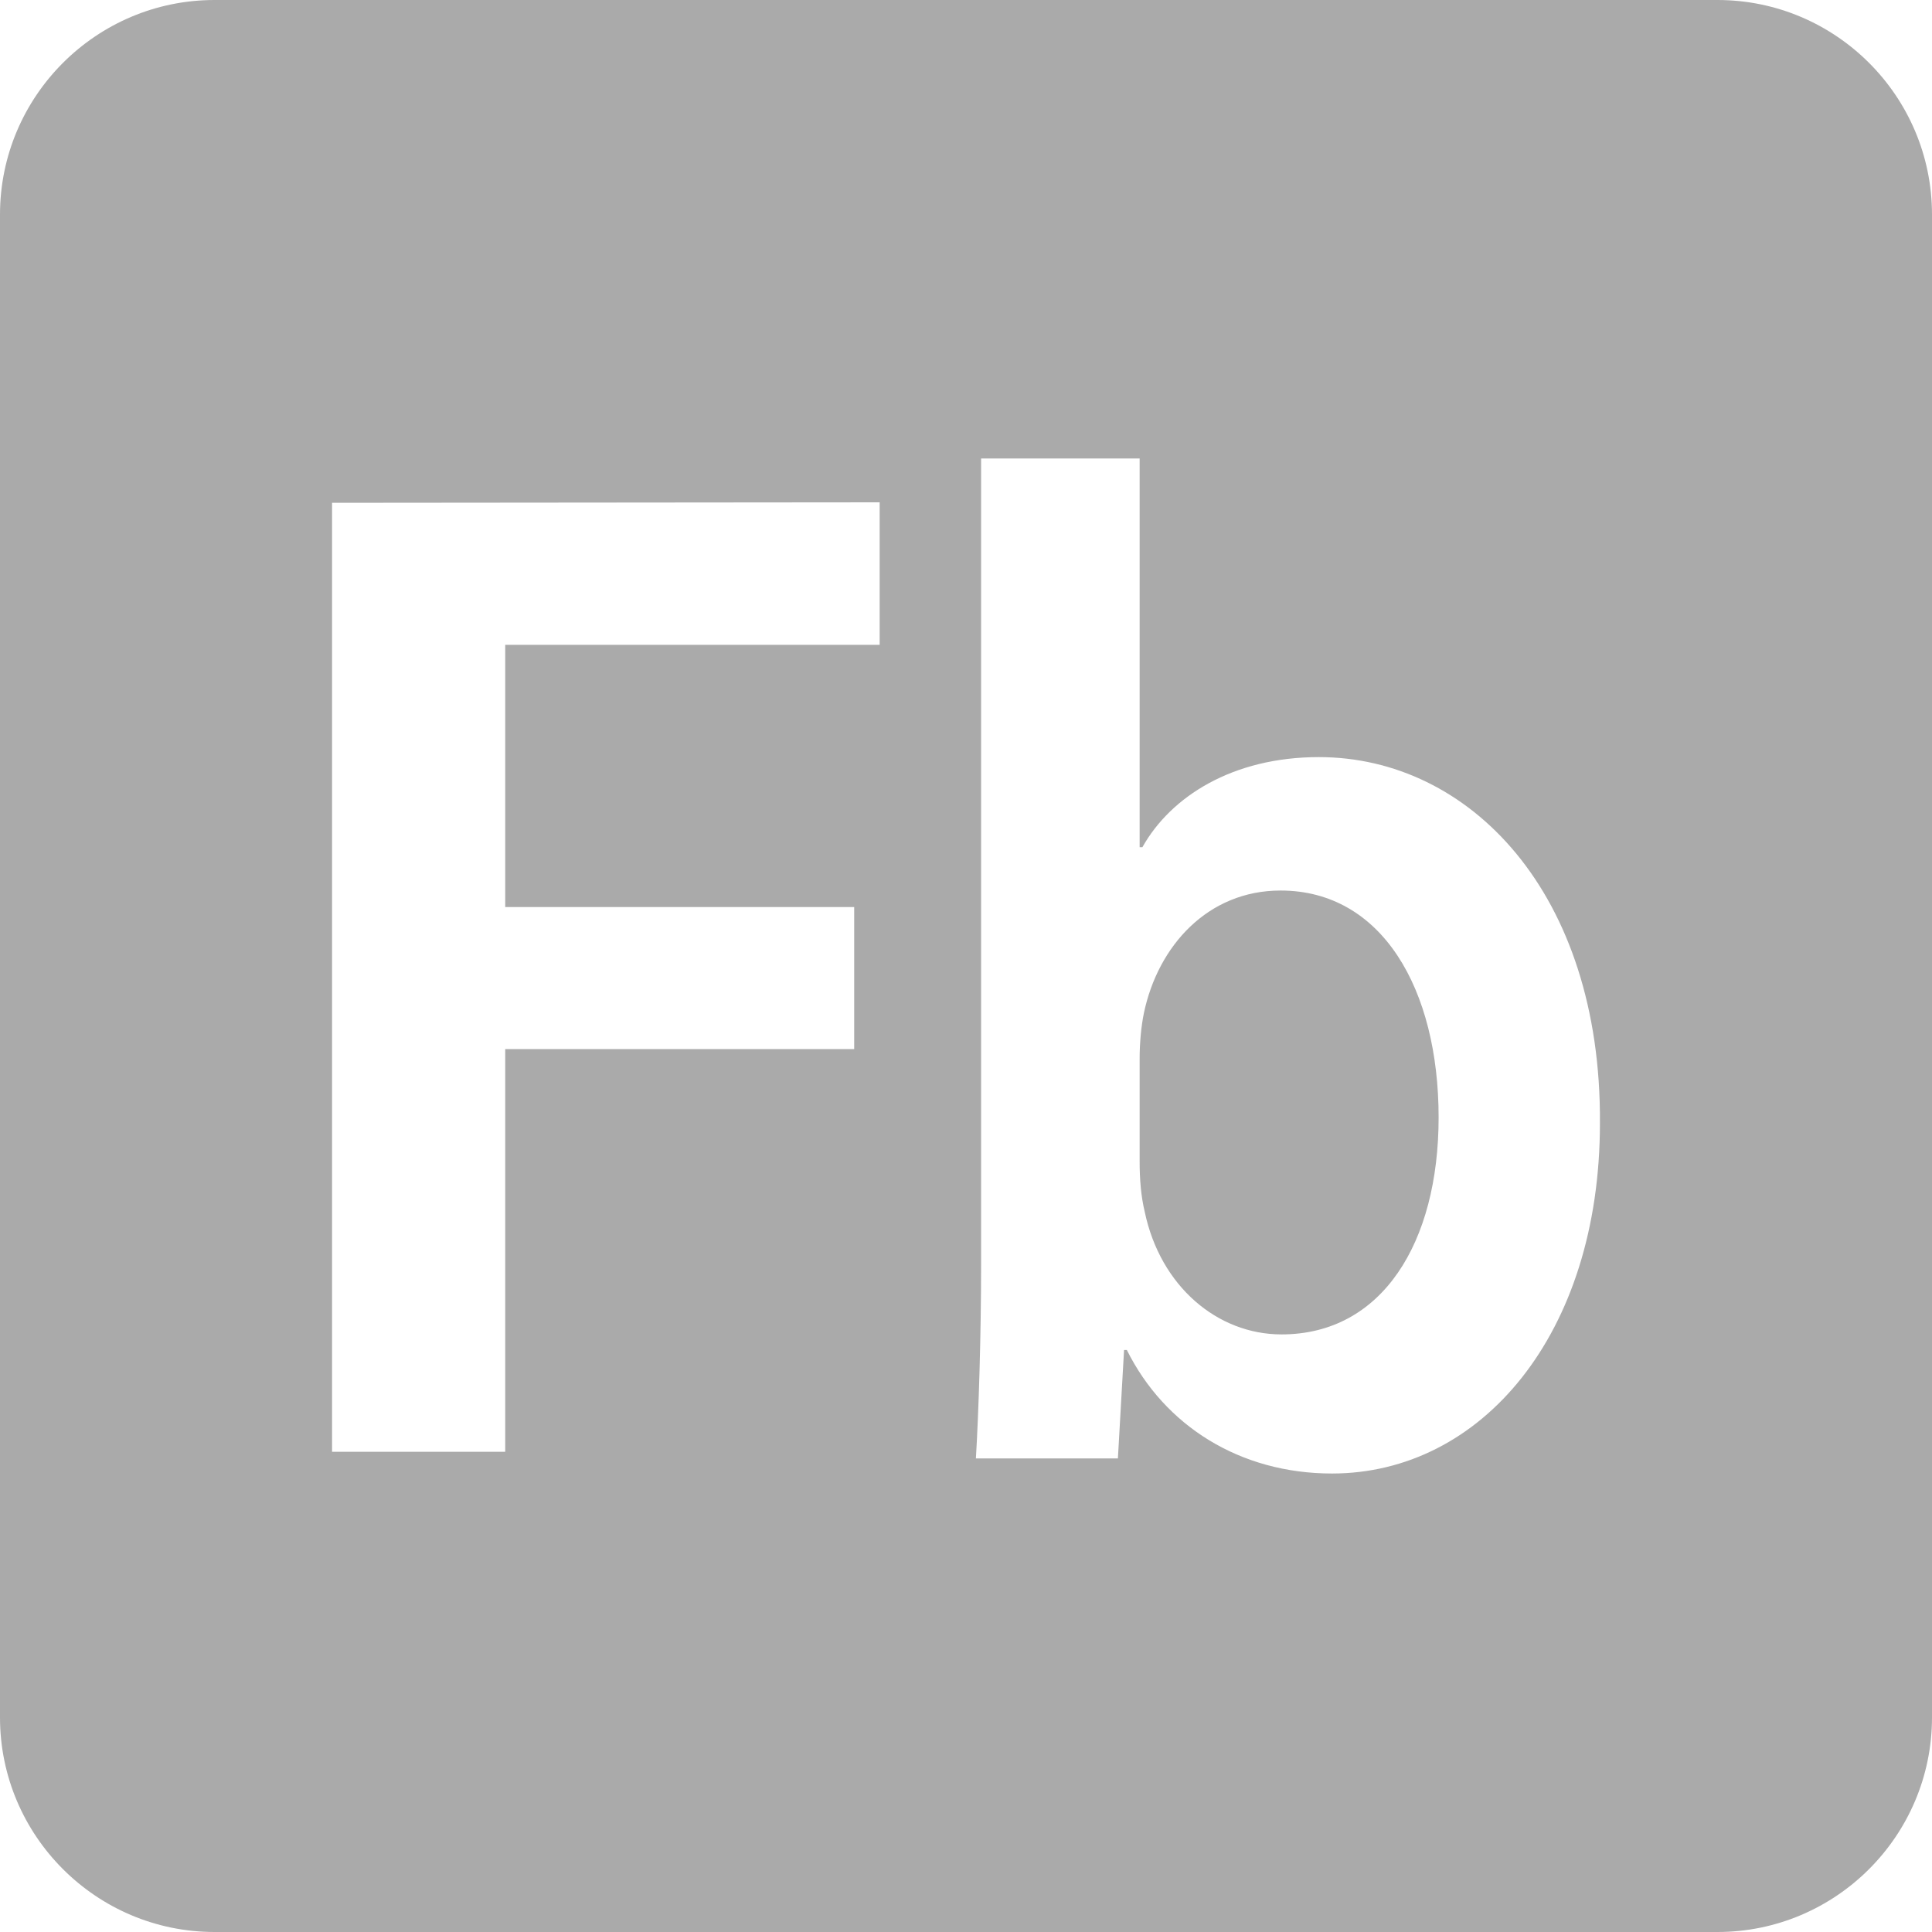 
<svg xmlns="http://www.w3.org/2000/svg" xmlns:xlink="http://www.w3.org/1999/xlink" width="16px" height="16px" viewBox="0 0 16 16" version="1.1">
<g id="surface1">
<path style=" stroke:none;fill-rule:evenodd;fill:#aaaaaa;fill-opacity:1;" d="M 1.777 0 C 0.797 0 0 0.797 0 1.777 L 0 14.223 C 0 15.203 0.797 16 1.777 16 L 14.223 16 C 15.203 16 16 15.203 16 14.223 L 16 1.777 C 16 0.797 15.203 0 14.223 0 Z M 8.125 3.797 L 8.125 10.477 C 8.125 11.062 8.105 11.691 8.082 12.078 L 9.258 12.078 L 9.309 11.18 L 9.332 11.18 C 9.645 11.809 10.27 12.203 11.031 12.203 C 12.266 12.203 13.25 11.051 13.25 9.301 C 13.262 7.398 12.172 6.27 10.922 6.27 C 10.207 6.27 9.695 6.598 9.461 7.016 L 9.438 7.016 L 9.438 3.797 L 8.125 3.797 M 9.48 10.035 C 9.449 9.906 9.438 9.766 9.438 9.617 L 9.438 8.766 C 9.438 8.648 9.449 8.508 9.473 8.391 C 9.59 7.832 10.004 7.375 10.605 7.375 C 11.445 7.375 11.914 8.191 11.914 9.254 C 11.914 10.293 11.445 11.051 10.613 11.051 C 10.082 11.051 9.609 10.652 9.48 10.035 M 2.75 4.164 L 2.75 12.023 L 4.184 12.023 L 4.184 8.688 L 7.074 8.688 L 7.074 7.512 L 4.184 7.512 L 4.184 5.34 L 7.285 5.34 L 7.285 4.16 L 2.75 4.164 M 8.125 3.797 Z M 8.125 3.797 "/>
</g>
</svg>
